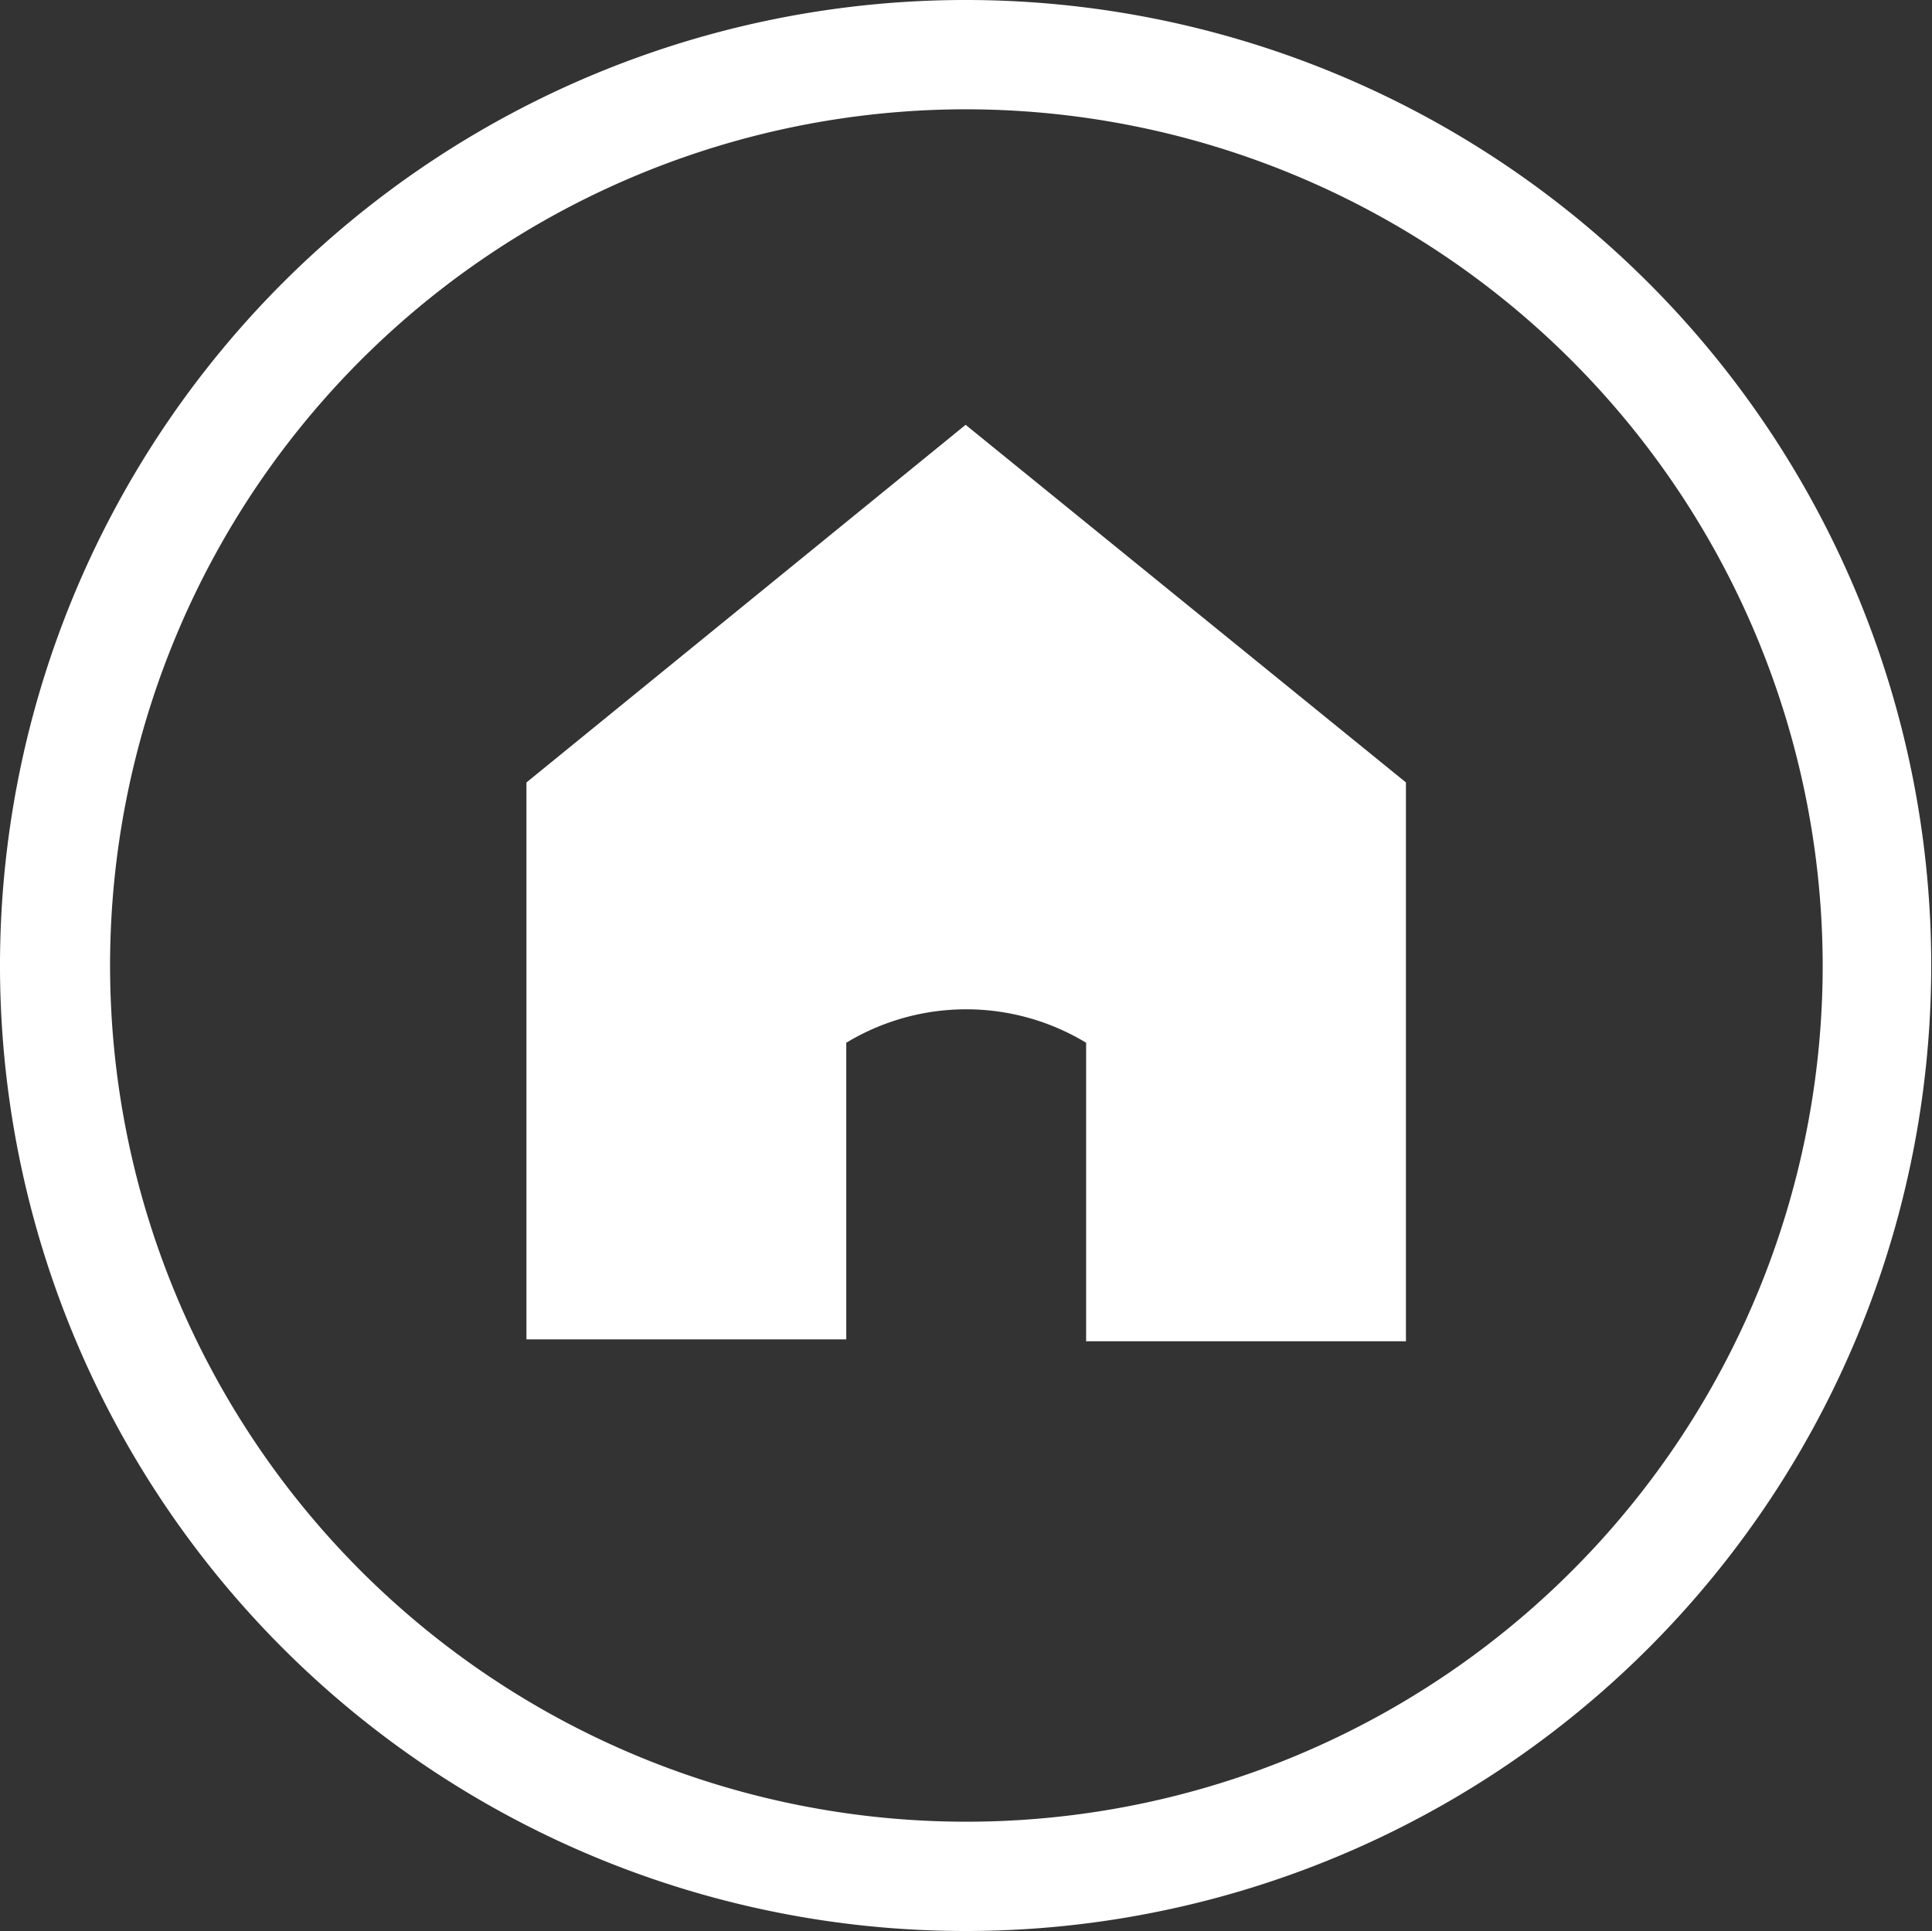 <svg xmlns="http://www.w3.org/2000/svg" viewBox="0 0 50.02 50"><rect x="0" y="0" width="50.02" height="50" fill="#333333" stroke="none"/><defs><style>.cls-1{fill:#fff;}</style></defs><g id="Layer_2" data-name="Layer 2"><g id="Layer_1-2" data-name="Layer 1"><path class="cls-1" d="M25,50A25,25,0,1,1,50,25,25,25,0,0,1,25,50ZM25,2.83A22.17,22.17,0,1,0,47.19,25,22.2,22.2,0,0,0,25,2.83Z"/><path class="cls-1" d="M25,11,13.63,20.26V34.68h8.28V27a6,6,0,0,1,6.21,0v7.73H36.4V20.26Z"/></g></g></svg>